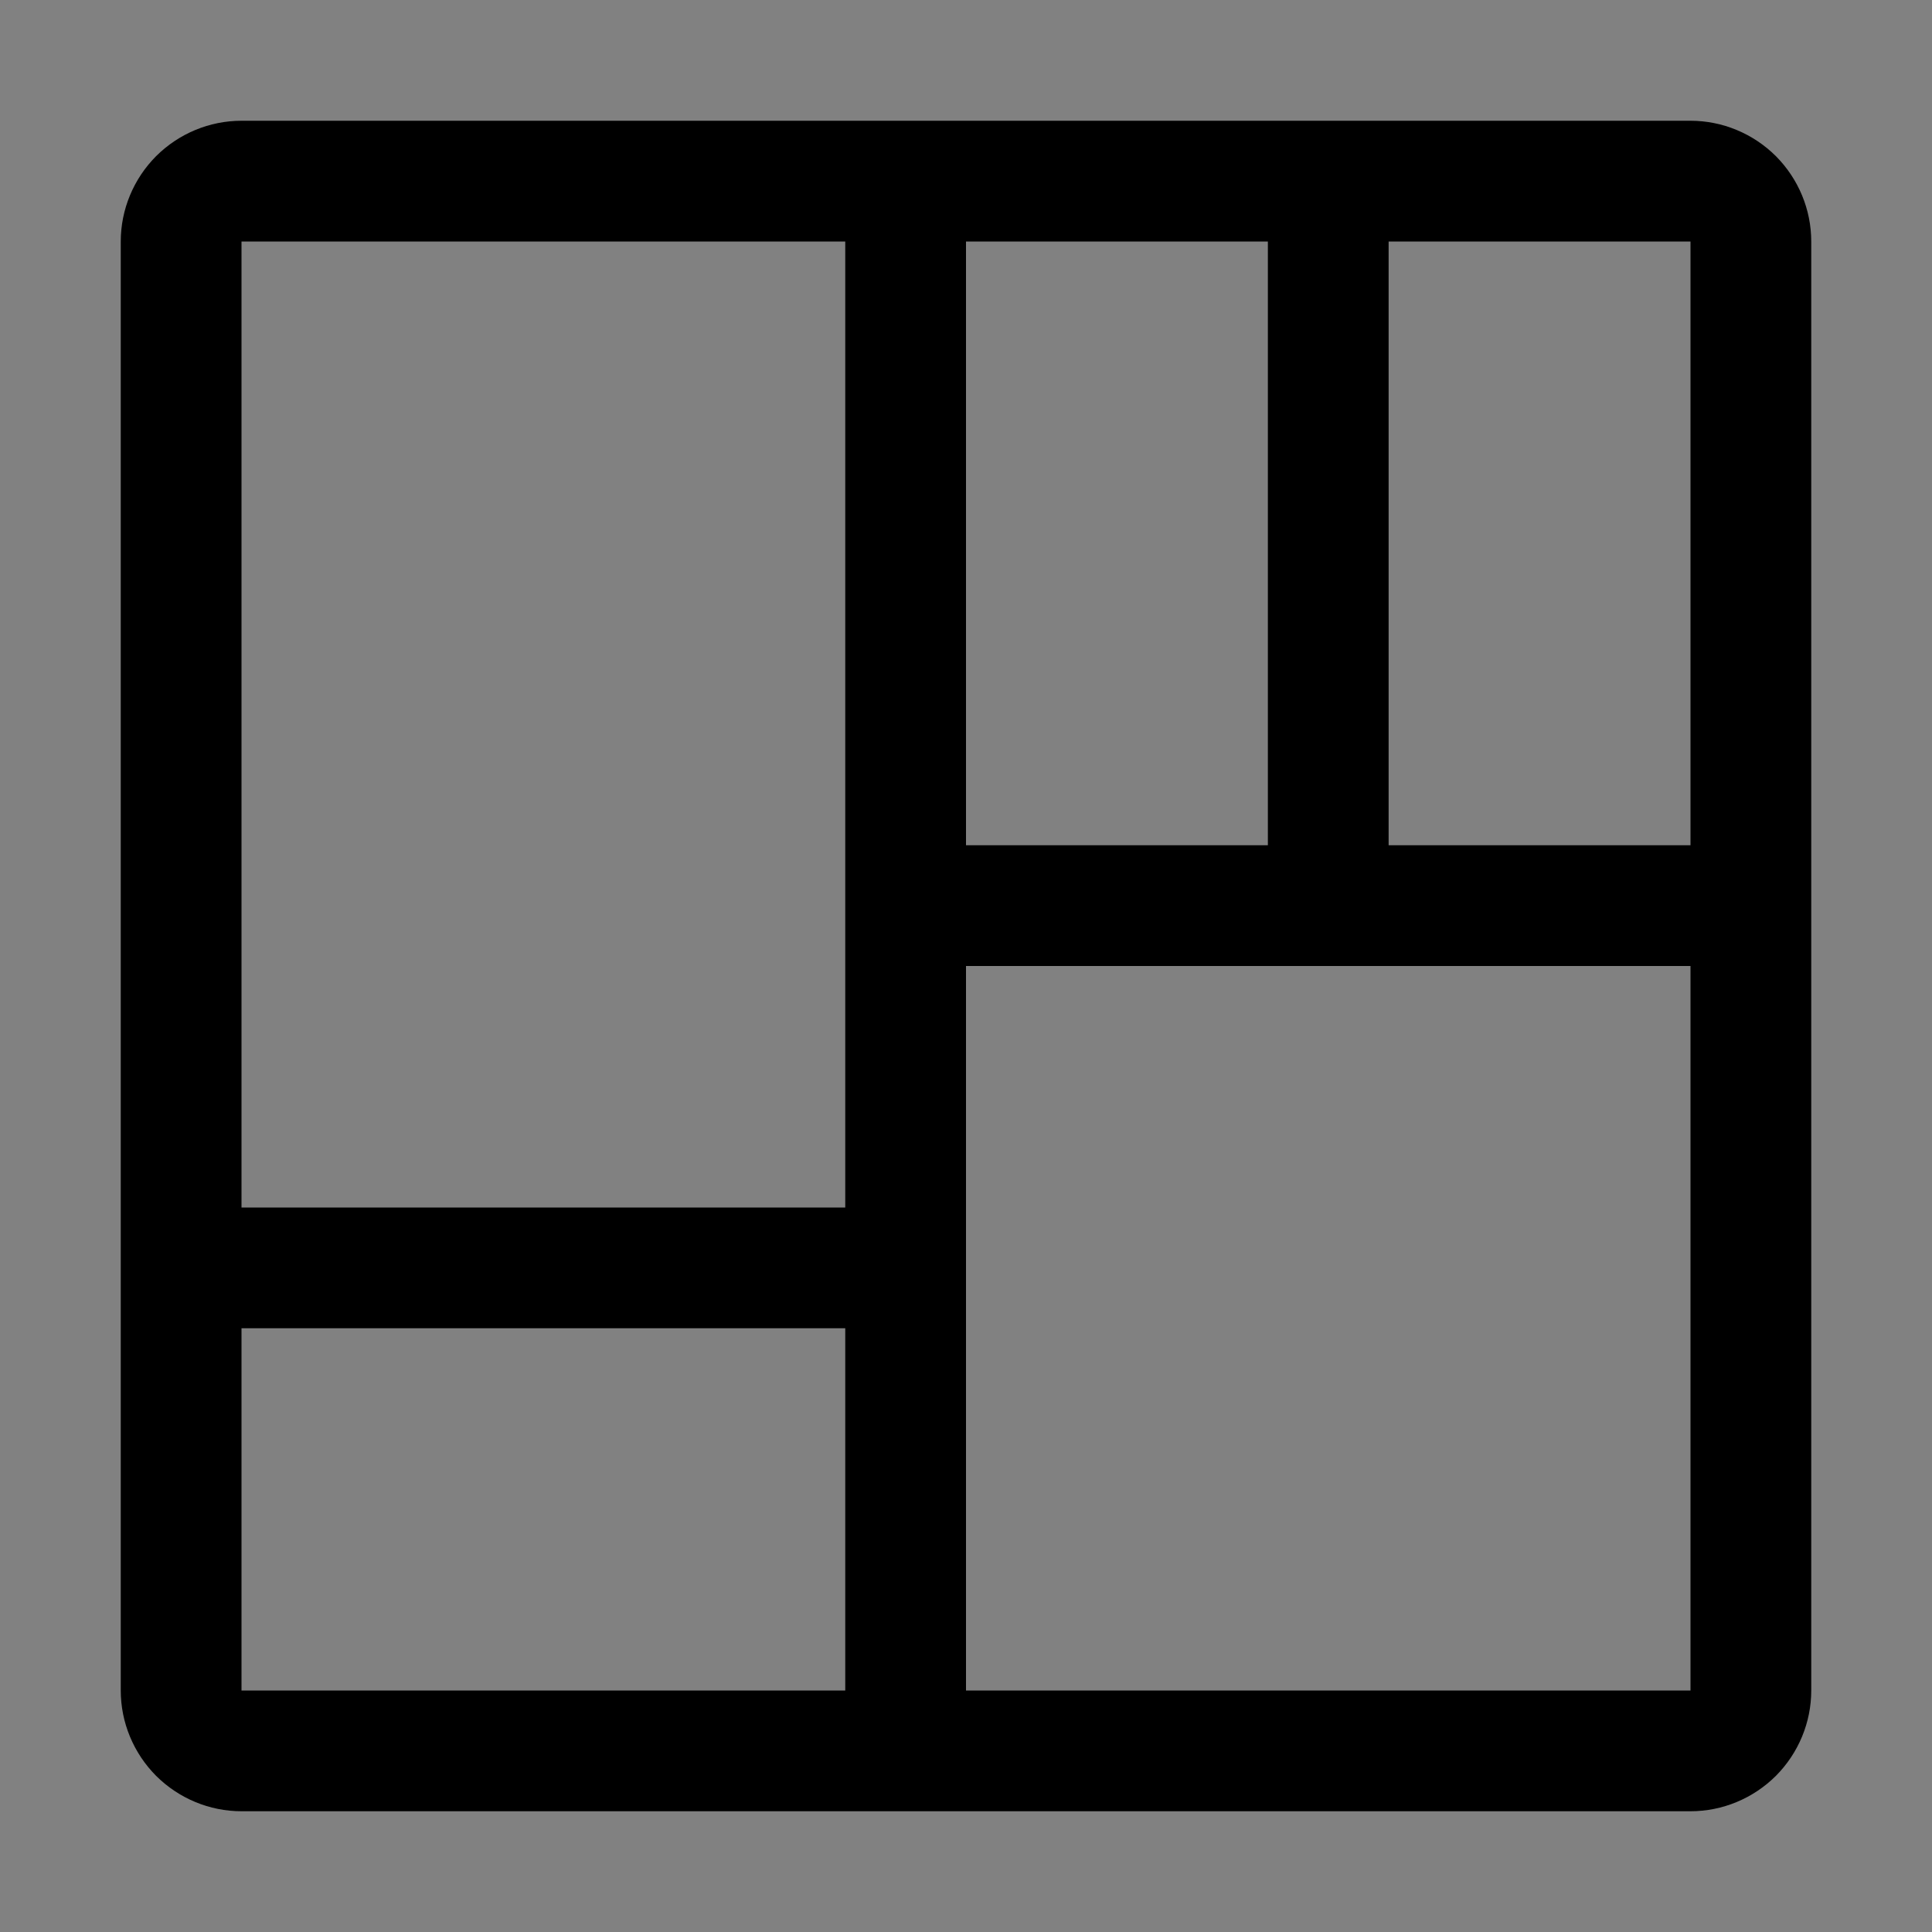 <svg viewBox="0 0 16 16" fill="none" xmlns="http://www.w3.org/2000/svg">
<rect x="0" y="0" width="16" height="16" fill="#808080" stroke="none"/>
<rect width="16" height="16" fill="white" fill-opacity="0.01" style="mix-blend-mode:multiply"/>
<path d="M14 1H2C1.735 1 1.481 1.106 1.293 1.293C1.106 1.481 1 1.735 1 2V14C1 14.265 1.106 14.519 1.293 14.707C1.481 14.894 1.735 15 2 15H14C14.265 15 14.519 14.894 14.707 14.707C14.894 14.519 15 14.265 15 14V2C15 1.735 14.894 1.481 14.707 1.293C14.519 1.106 14.265 1 14 1ZM14 7H11.5V2H14V7ZM8 2H10.5V7H8V2ZM7 2V10H2V2H7ZM2 11H7V14H2V11ZM8 14V8H14V14H8Z" fill="currentColor"/>
</svg>
